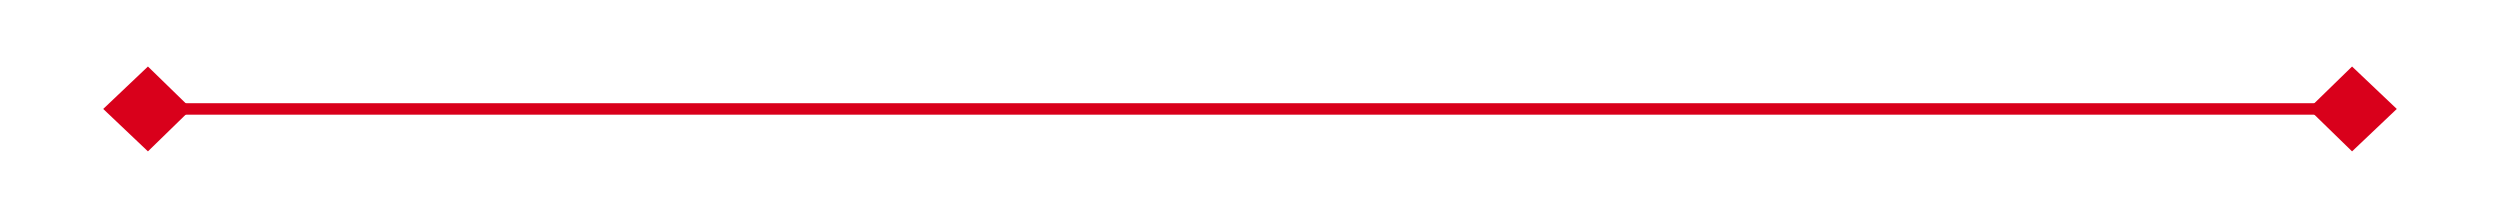 ﻿<?xml version="1.0" encoding="utf-8"?>
<svg version="1.1" xmlns:xlink="http://www.w3.org/1999/xlink" width="218px" height="19px" xmlns="http://www.w3.org/2000/svg">
  <g transform="matrix(1 0 0 1 -1848 -600 )">
    <path d="M 1860.9 605.8  L 1857 609.5  L 1860.9 613.2  L 1864.7 609.5  L 1860.9 605.8  Z M 2053.1 613.2  L 2057 609.5  L 2053.1 605.8  L 2049.3 609.5  L 2053.1 613.2  Z " fill-rule="nonzero" fill="#d9001b" stroke="none" />
    <path d="M 1858 609.5  L 2056 609.5  " stroke-width="1" stroke="#d9001b" fill="none" />
  </g>
</svg>
